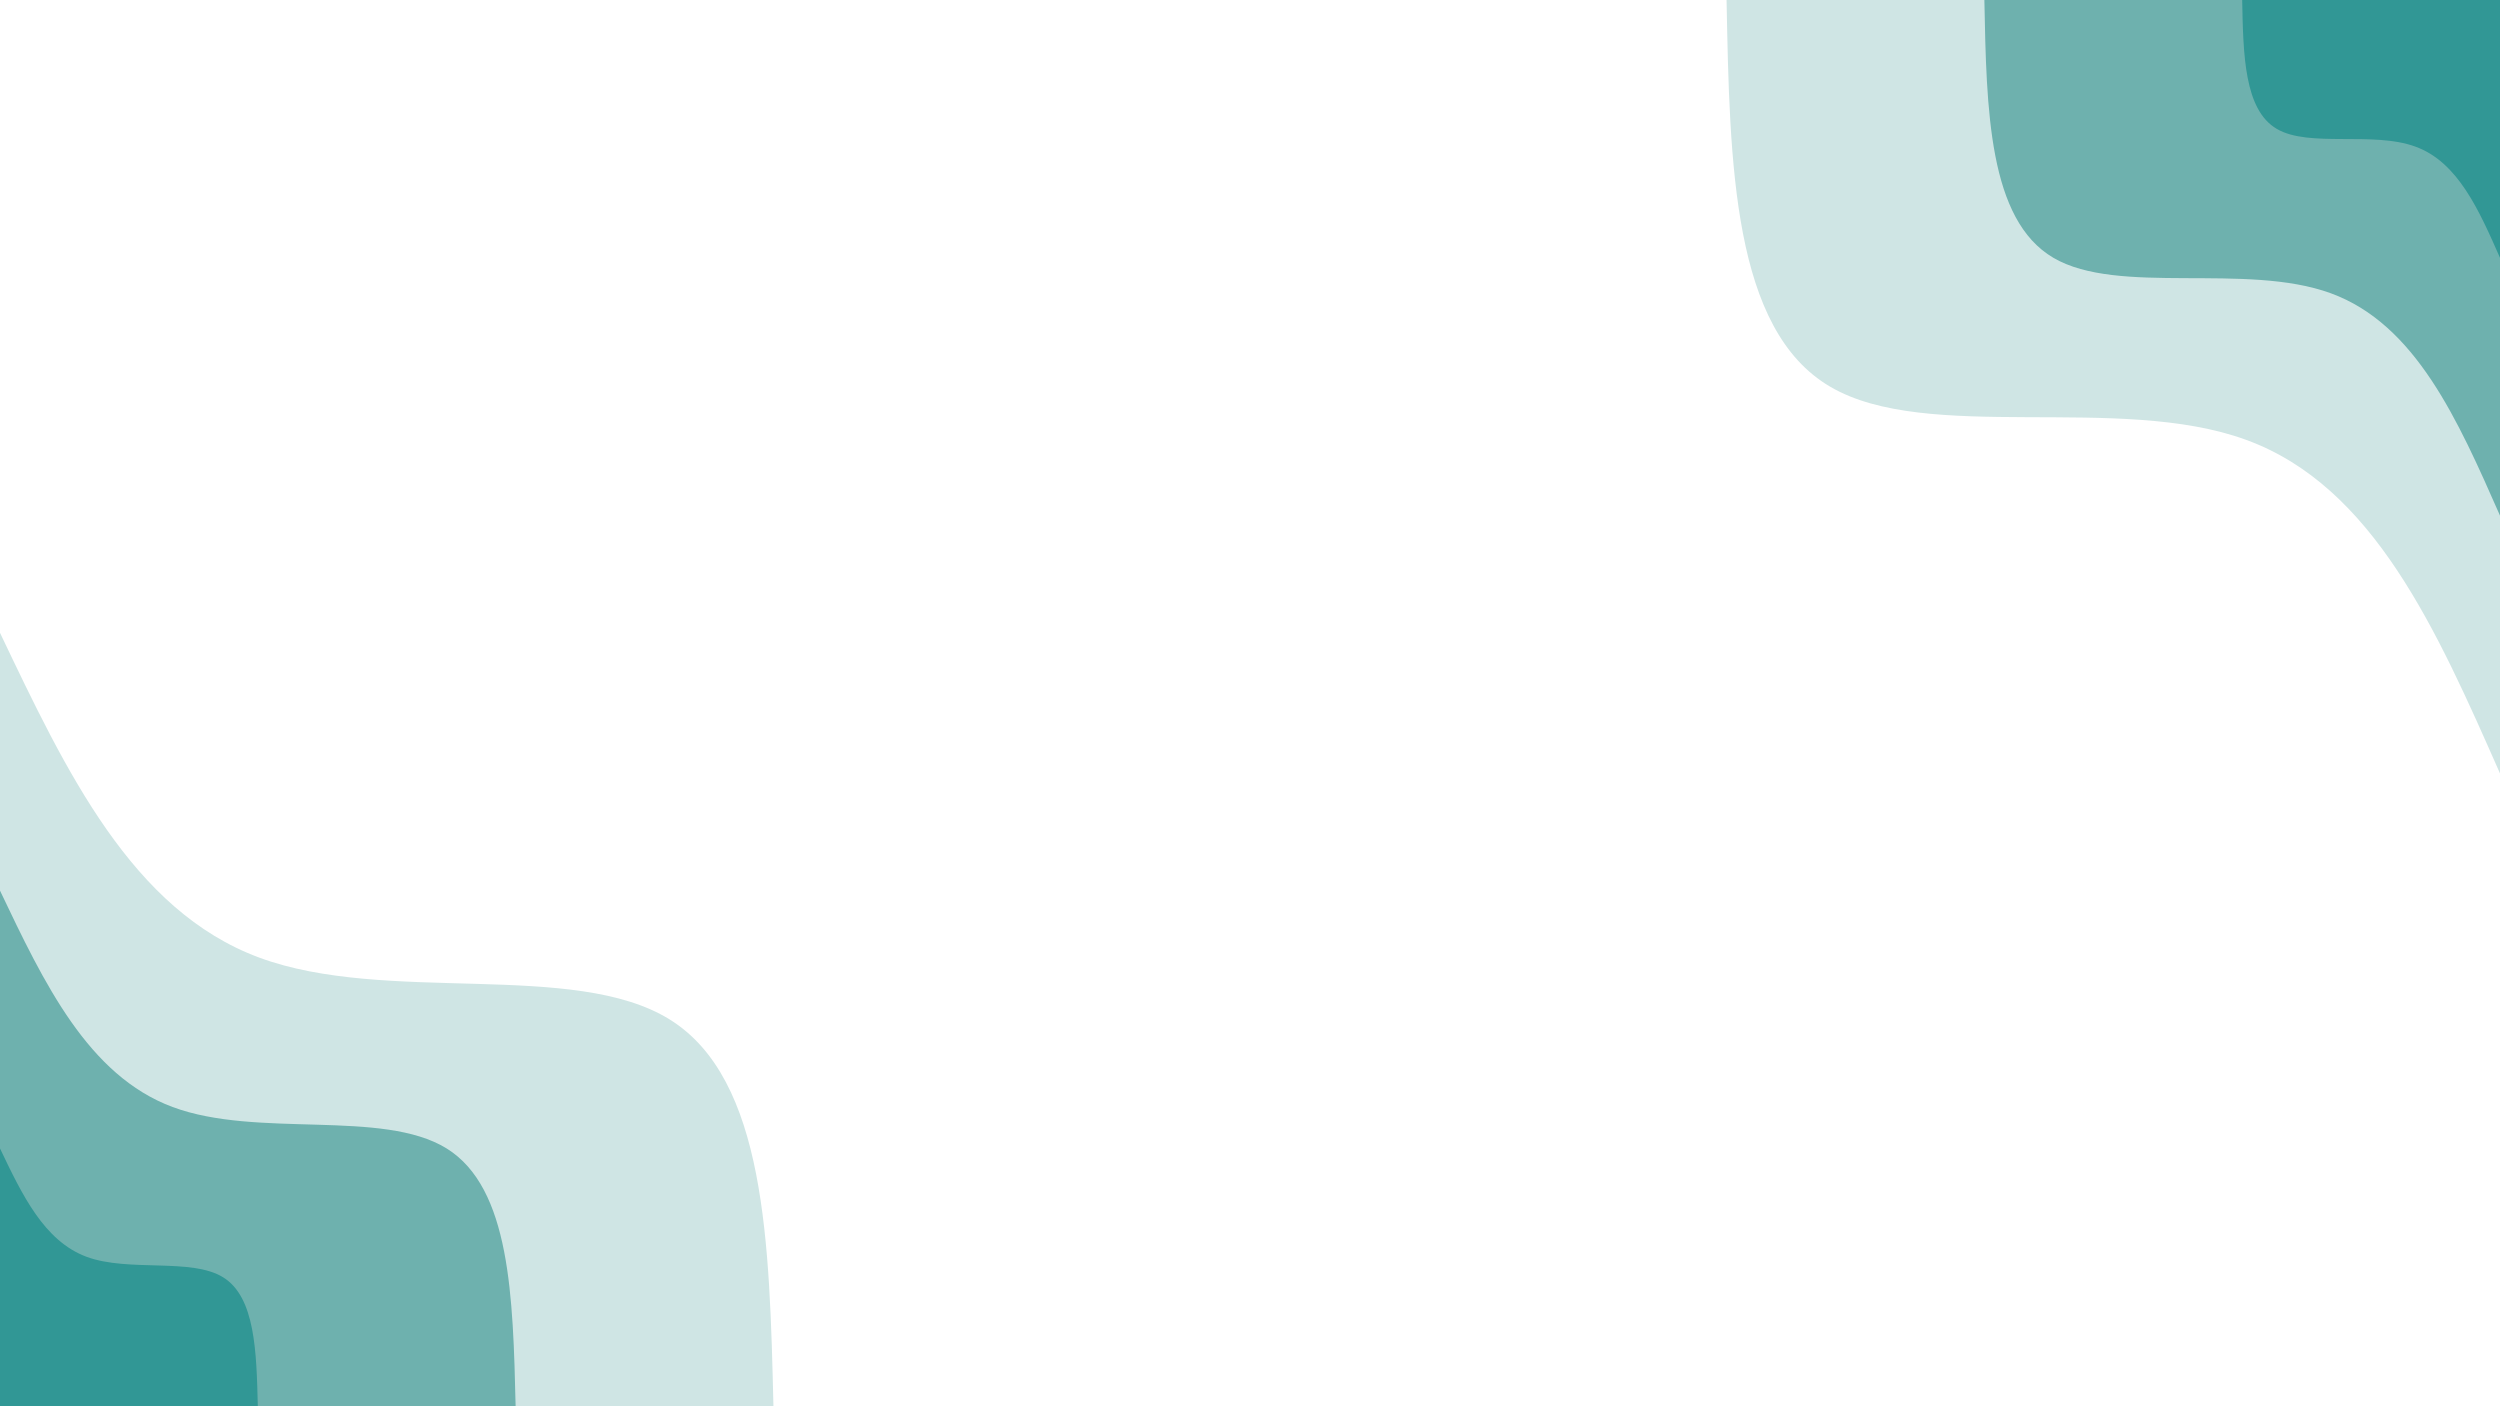 <svg id="visual" viewBox="0 0 960 540" width="960" height="540" xmlns="http://www.w3.org/2000/svg" xmlns:xlink="http://www.w3.org/1999/xlink" version="1.1"><rect x="0" y="0" width="960" height="540" fill="#ffffff"></rect><defs><linearGradient id="grad1_0" x1="43.8%" y1="0%" x2="100%" y2="100%"><stop offset="14.444%" stop-color="#319795" stop-opacity="1"></stop><stop offset="85.556%" stop-color="#319795" stop-opacity="1"></stop></linearGradient></defs><defs><linearGradient id="grad1_1" x1="43.8%" y1="0%" x2="100%" y2="100%"><stop offset="14.444%" stop-color="#319795" stop-opacity="1"></stop><stop offset="85.556%" stop-color="#9fcbc9" stop-opacity="1"></stop></linearGradient></defs><defs><linearGradient id="grad1_2" x1="43.8%" y1="0%" x2="100%" y2="100%"><stop offset="14.444%" stop-color="#ffffff" stop-opacity="1"></stop><stop offset="85.556%" stop-color="#9fcbc9" stop-opacity="1"></stop></linearGradient></defs><defs><linearGradient id="grad2_0" x1="0%" y1="0%" x2="56.3%" y2="100%"><stop offset="14.444%" stop-color="#319795" stop-opacity="1"></stop><stop offset="85.556%" stop-color="#319795" stop-opacity="1"></stop></linearGradient></defs><defs><linearGradient id="grad2_1" x1="0%" y1="0%" x2="56.3%" y2="100%"><stop offset="14.444%" stop-color="#9fcbc9" stop-opacity="1"></stop><stop offset="85.556%" stop-color="#319795" stop-opacity="1"></stop></linearGradient></defs><defs><linearGradient id="grad2_2" x1="0%" y1="0%" x2="56.3%" y2="100%"><stop offset="14.444%" stop-color="#9fcbc9" stop-opacity="1"></stop><stop offset="85.556%" stop-color="#ffffff" stop-opacity="1"></stop></linearGradient></defs><g transform="translate(960, 0)"><path d="M0 297C-24.3 241.9 -48.6 186.7 -97.5 168.9C-146.4 151 -219.9 170.4 -257.2 148.5C-294.6 126.6 -295.8 63.3 -297 0L0 0Z" fill="#cfe5e4"></path><path d="M0 198C-16.2 161.2 -32.4 124.5 -65 112.6C-97.6 100.7 -146.6 113.6 -171.5 99C-196.4 84.4 -197.2 42.2 -198 0L0 0Z" fill="#6eb1ae"></path><path d="M0 99C-8.1 80.6 -16.2 62.2 -32.5 56.3C-48.8 50.3 -73.3 56.8 -85.7 49.5C-98.2 42.2 -98.6 21.1 -99 0L0 0Z" fill="#319795"></path></g><g transform="translate(0, 540)"><path d="M0 -297C25.4 -243.7 50.7 -190.4 99.5 -172.3C148.3 -154.2 220.4 -171.4 257.2 -148.5C294 -125.6 295.5 -62.8 297 0L0 0Z" fill="#cfe5e4"></path><path d="M0 -198C16.9 -162.5 33.8 -127 66.3 -114.9C98.8 -102.8 146.9 -114.2 171.5 -99C196 -83.8 197 -41.9 198 0L0 0Z" fill="#6eb1ae"></path><path d="M0 -99C8.5 -81.2 16.9 -63.5 33.2 -57.4C49.4 -51.4 73.5 -57.1 85.7 -49.5C98 -41.9 98.5 -20.9 99 0L0 0Z" fill="#319795"></path></g></svg>